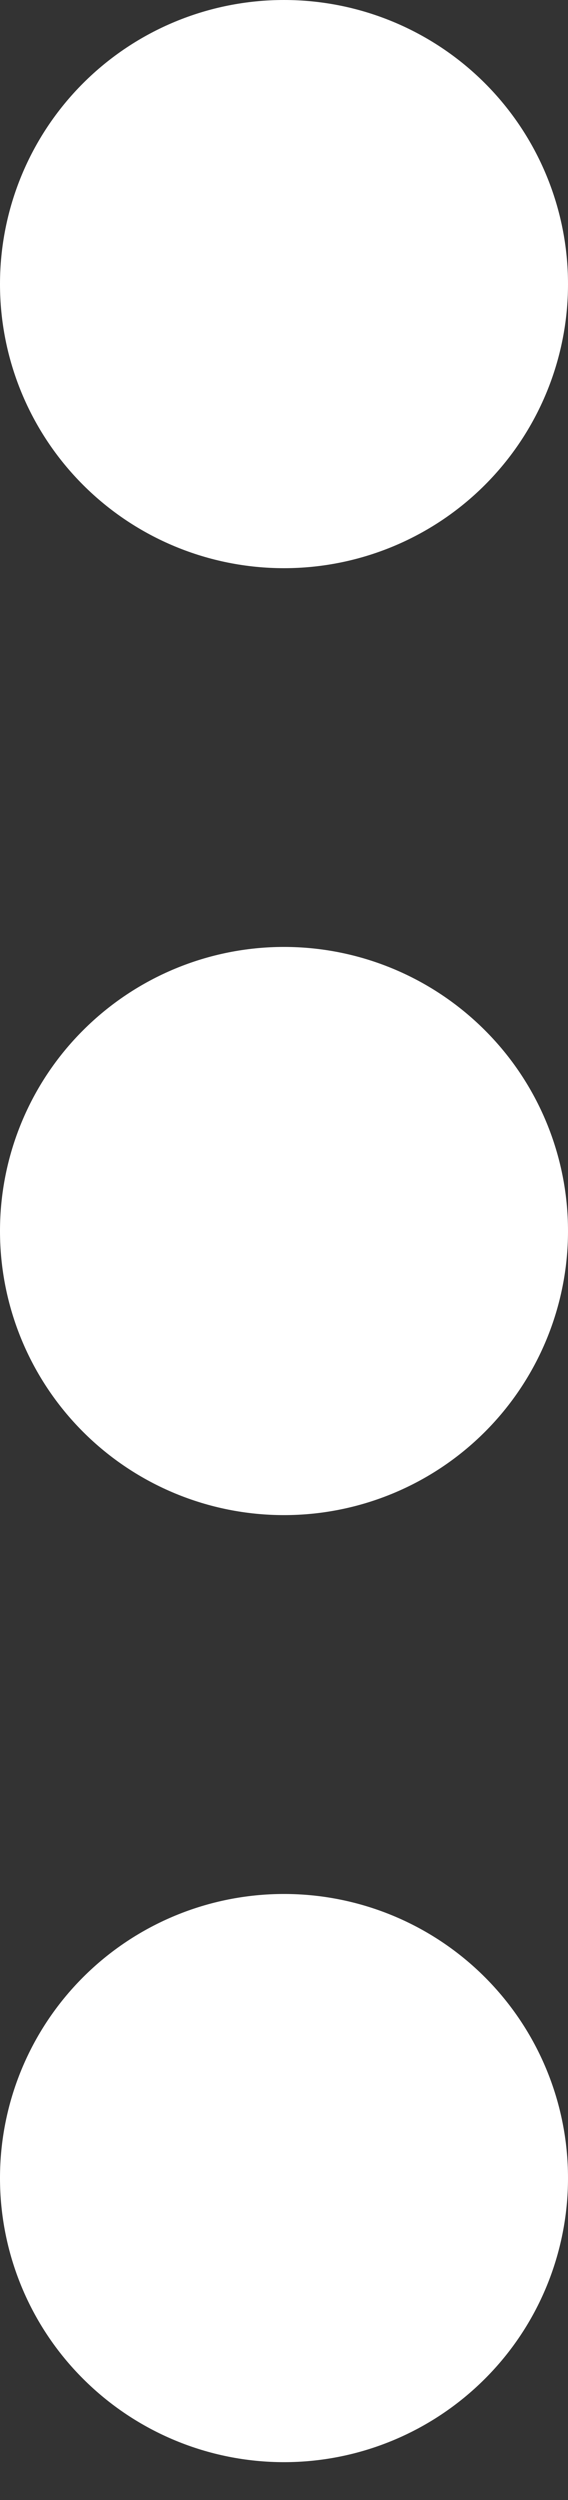 <svg width="5" height="22" viewBox="0 0 5 22" fill="none" xmlns="http://www.w3.org/2000/svg">
<rect x="0" y="0" width="5" height="22" fill="#333333" stroke="none"/>
<path d="M5 19.167C5 19.83 4.737 20.466 4.268 20.934C3.799 21.403 3.163 21.667 2.5 21.667C1.837 21.667 1.201 21.403 0.732 20.934C0.263 20.466 0 19.83 0 19.167C0 18.504 0.263 17.868 0.732 17.399C1.201 16.93 1.837 16.667 2.5 16.667C3.163 16.667 3.799 16.93 4.268 17.399C4.737 17.868 5 18.504 5 19.167ZM5 10.833C5 11.496 4.737 12.132 4.268 12.601C3.799 13.07 3.163 13.333 2.5 13.333C1.837 13.333 1.201 13.07 0.732 12.601C0.263 12.132 0 11.496 0 10.833C0 10.17 0.263 9.534 0.732 9.066C1.201 8.597 1.837 8.333 2.5 8.333C3.163 8.333 3.799 8.597 4.268 9.066C4.737 9.534 5 10.17 5 10.833ZM5 2.5C5 3.163 4.737 3.799 4.268 4.268C3.799 4.737 3.163 5 2.5 5C1.837 5 1.201 4.737 0.732 4.268C0.263 3.799 0 3.163 0 2.5C0 1.837 0.263 1.201 0.732 0.732C1.201 0.263 1.837 0 2.5 0C3.163 0 3.799 0.263 4.268 0.732C4.737 1.201 5 1.837 5 2.5Z" fill="white"/>
</svg>

